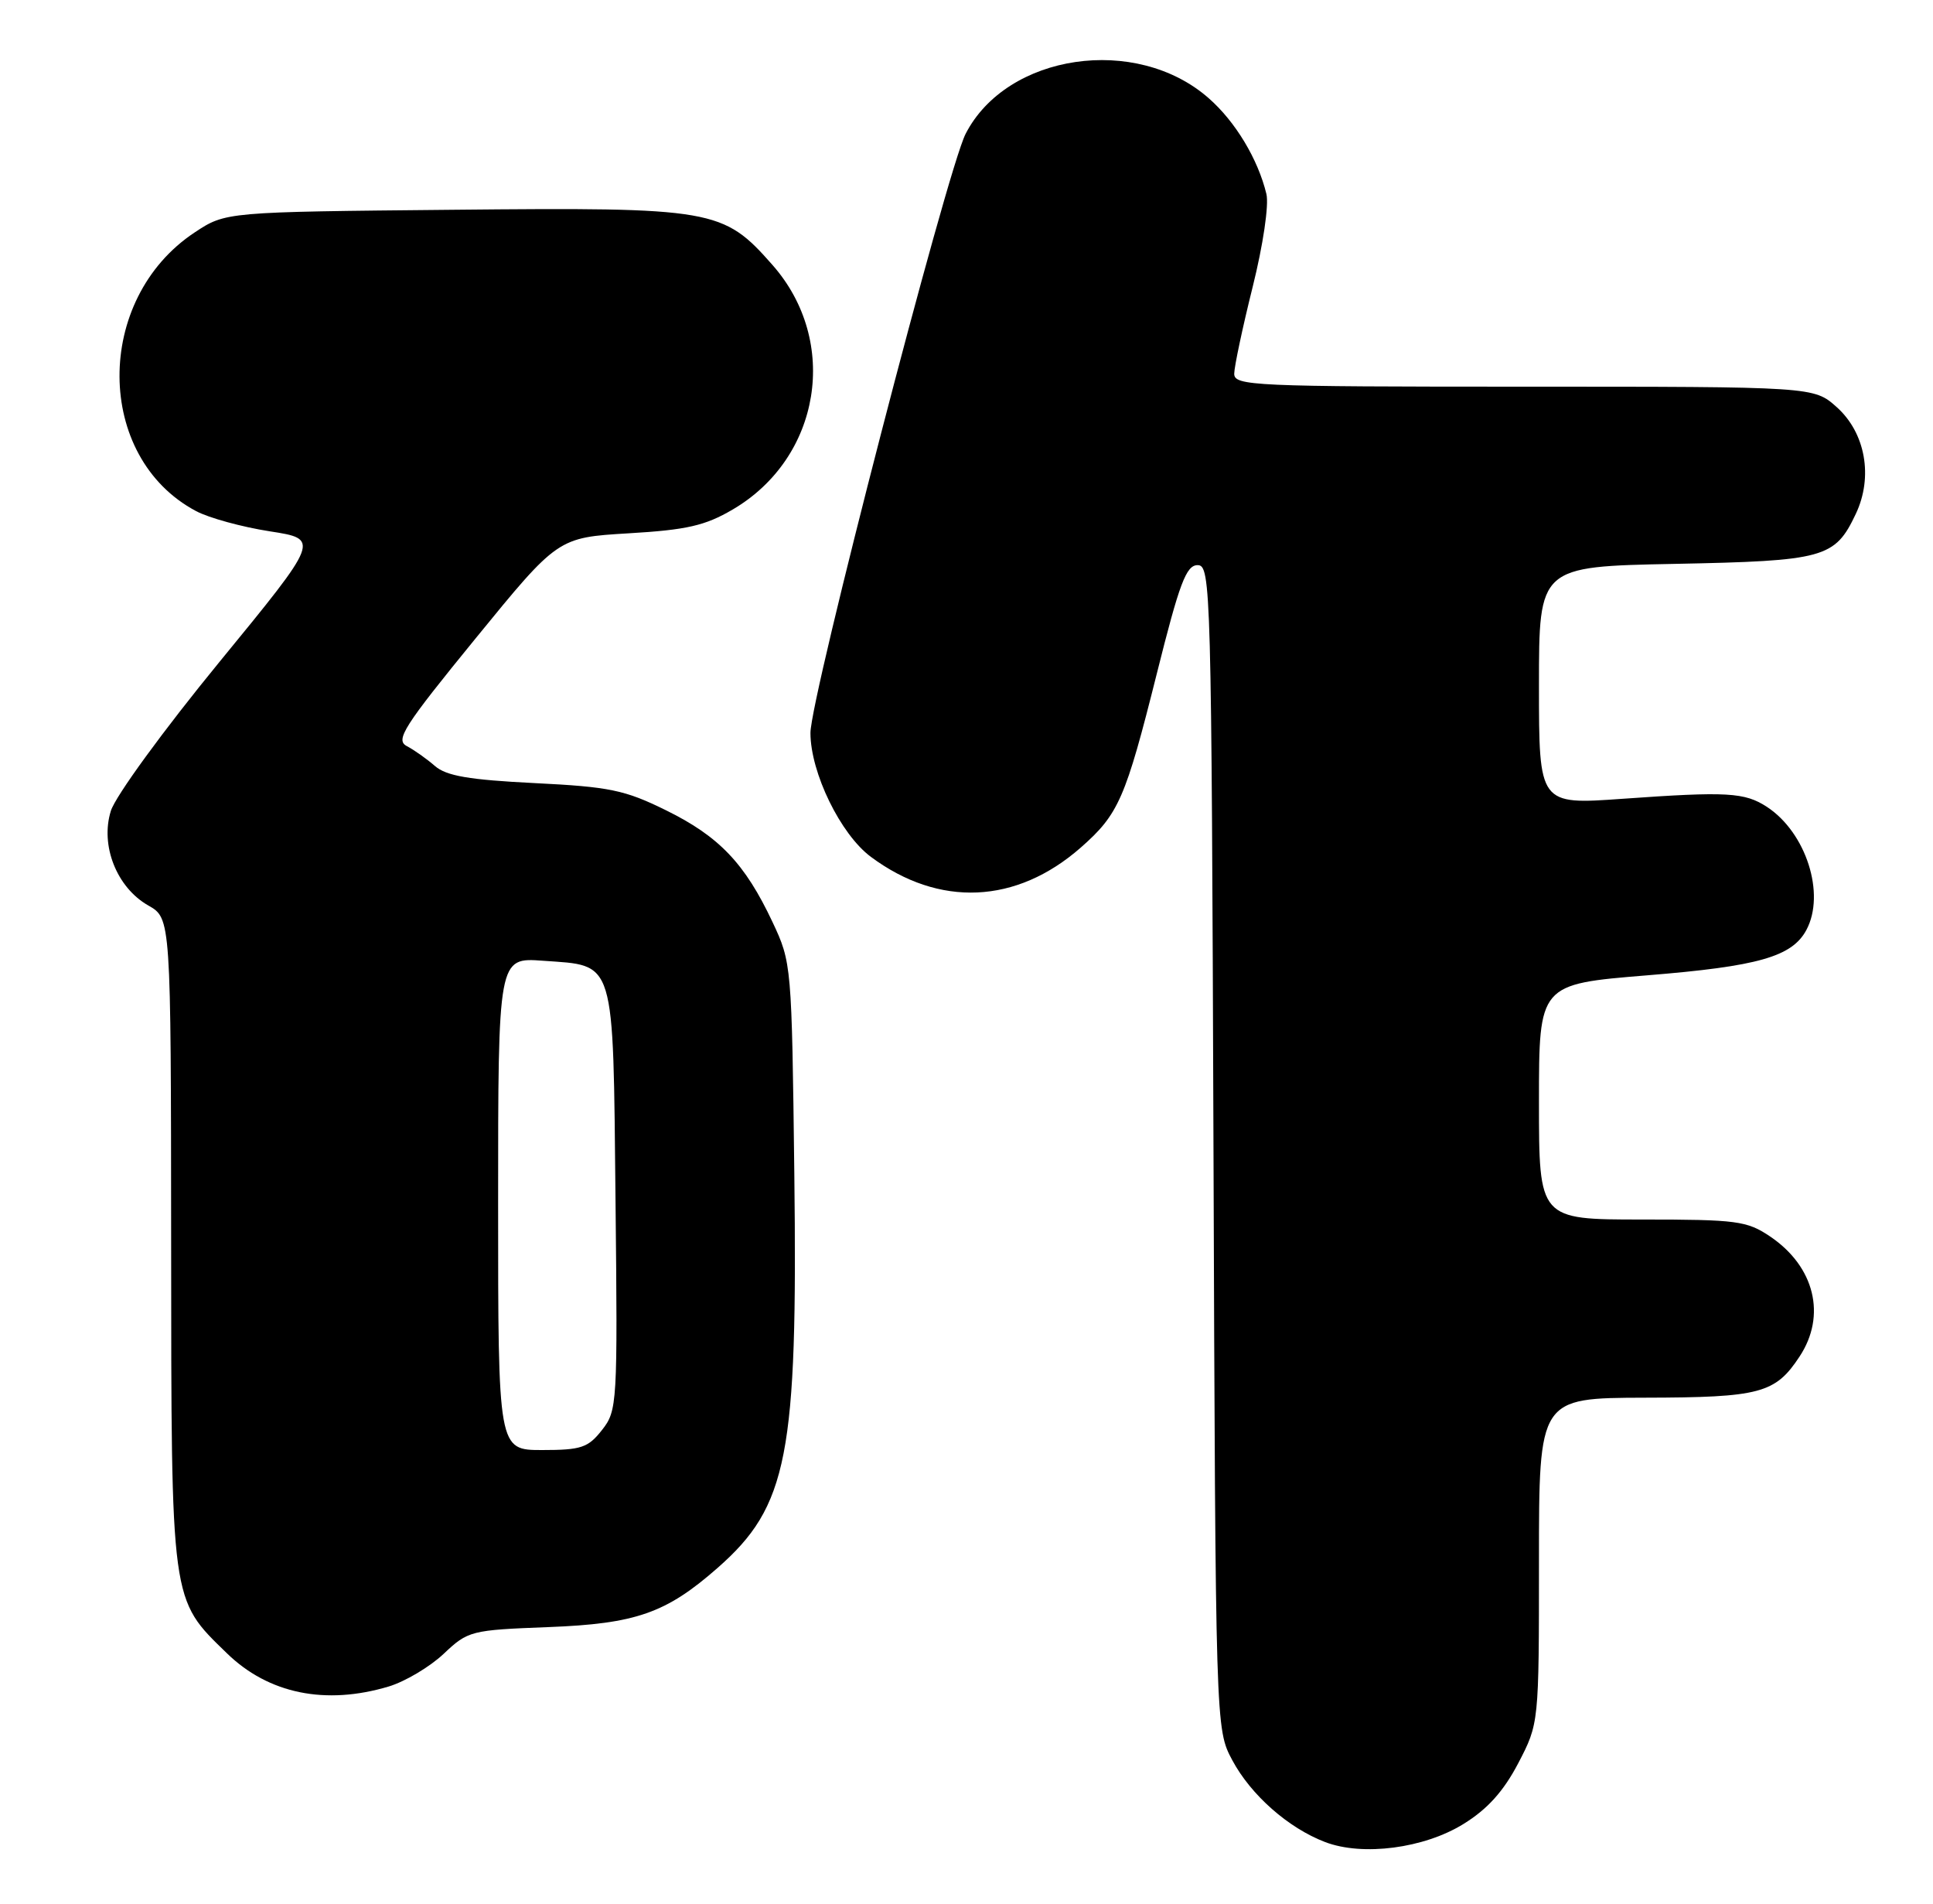 <?xml version="1.0" encoding="UTF-8" standalone="no"?>
<!DOCTYPE svg PUBLIC "-//W3C//DTD SVG 1.1//EN" "http://www.w3.org/Graphics/SVG/1.1/DTD/svg11.dtd" >
<svg xmlns="http://www.w3.org/2000/svg" xmlns:xlink="http://www.w3.org/1999/xlink" version="1.1" viewBox="0 0 260 256">
 <g >
 <path fill="currentColor"
d=" M 196.84 245.29 C 200.07 243.30 202.23 240.90 204.21 237.12 C 207.00 231.77 207.00 231.77 207.00 209.89 C 207.00 188.00 207.00 188.00 221.25 187.96 C 236.75 187.93 238.79 187.38 242.05 182.43 C 245.70 176.91 244.08 170.32 238.09 166.28 C 234.97 164.18 233.62 164.00 220.85 164.00 C 207.00 164.00 207.00 164.00 207.00 148.17 C 207.00 132.35 207.00 132.35 221.57 131.16 C 236.51 129.95 241.04 128.66 242.97 125.06 C 245.57 120.20 242.93 111.97 237.68 108.52 C 234.67 106.55 232.32 106.42 218.25 107.42 C 207.00 108.22 207.00 108.22 207.00 92.20 C 207.00 76.19 207.00 76.19 225.25 75.83 C 245.41 75.43 246.80 75.05 249.61 69.12 C 251.98 64.13 250.92 58.21 247.05 54.75 C 243.97 52.00 243.97 52.00 204.98 52.00 C 168.52 52.00 166.00 51.89 166.01 50.25 C 166.02 49.29 167.13 44.04 168.49 38.59 C 169.90 32.94 170.69 27.57 170.34 26.09 C 169.21 21.41 166.18 16.36 162.57 13.20 C 152.83 4.64 135.42 7.20 129.88 18.00 C 127.36 22.92 109.00 93.79 109.01 98.57 C 109.02 103.92 113.06 112.20 117.14 115.23 C 126.32 122.05 136.70 121.59 145.37 113.98 C 150.47 109.50 151.38 107.41 155.59 90.62 C 158.65 78.39 159.55 76.00 161.09 76.00 C 162.87 76.00 162.95 78.93 163.22 154.25 C 163.50 232.50 163.50 232.50 165.75 236.71 C 168.25 241.39 173.30 245.84 178.24 247.72 C 183.30 249.65 191.54 248.57 196.84 245.29 Z  M 52.28 226.80 C 54.48 226.14 57.81 224.16 59.67 222.41 C 62.96 219.30 63.33 219.21 73.77 218.81 C 85.51 218.36 89.59 216.94 96.51 210.86 C 105.98 202.55 107.30 195.73 106.84 157.81 C 106.50 129.78 106.47 129.44 103.91 124.00 C 100.20 116.12 96.74 112.49 89.59 108.97 C 84.03 106.23 81.99 105.81 71.90 105.31 C 63.10 104.87 60.04 104.35 58.50 103.01 C 57.40 102.05 55.70 100.85 54.71 100.33 C 53.15 99.50 54.29 97.71 63.98 85.84 C 75.04 72.29 75.04 72.29 84.55 71.72 C 92.38 71.26 94.85 70.69 98.55 68.52 C 110.42 61.57 112.97 45.93 103.91 35.64 C 97.26 28.09 96.02 27.87 60.92 28.21 C 30.35 28.50 30.35 28.50 26.18 31.26 C 12.62 40.24 12.73 61.50 26.37 68.73 C 28.09 69.65 32.55 70.87 36.28 71.45 C 43.05 72.50 43.05 72.50 29.53 89.00 C 21.99 98.20 15.52 107.07 14.91 109.05 C 13.46 113.70 15.70 119.36 19.95 121.77 C 22.99 123.50 22.99 123.50 23.02 167.00 C 23.05 215.85 22.92 214.95 30.54 222.35 C 36.13 227.78 43.79 229.34 52.28 226.80 Z  M 67.00 161.88 C 67.00 128.76 67.00 128.76 73.03 129.20 C 82.86 129.91 82.45 128.56 82.79 161.34 C 83.08 188.85 83.03 189.69 80.97 192.31 C 79.10 194.69 78.17 195.00 72.93 195.00 C 67.00 195.00 67.00 195.00 67.00 161.88 Z "/>
</g>
</svg>